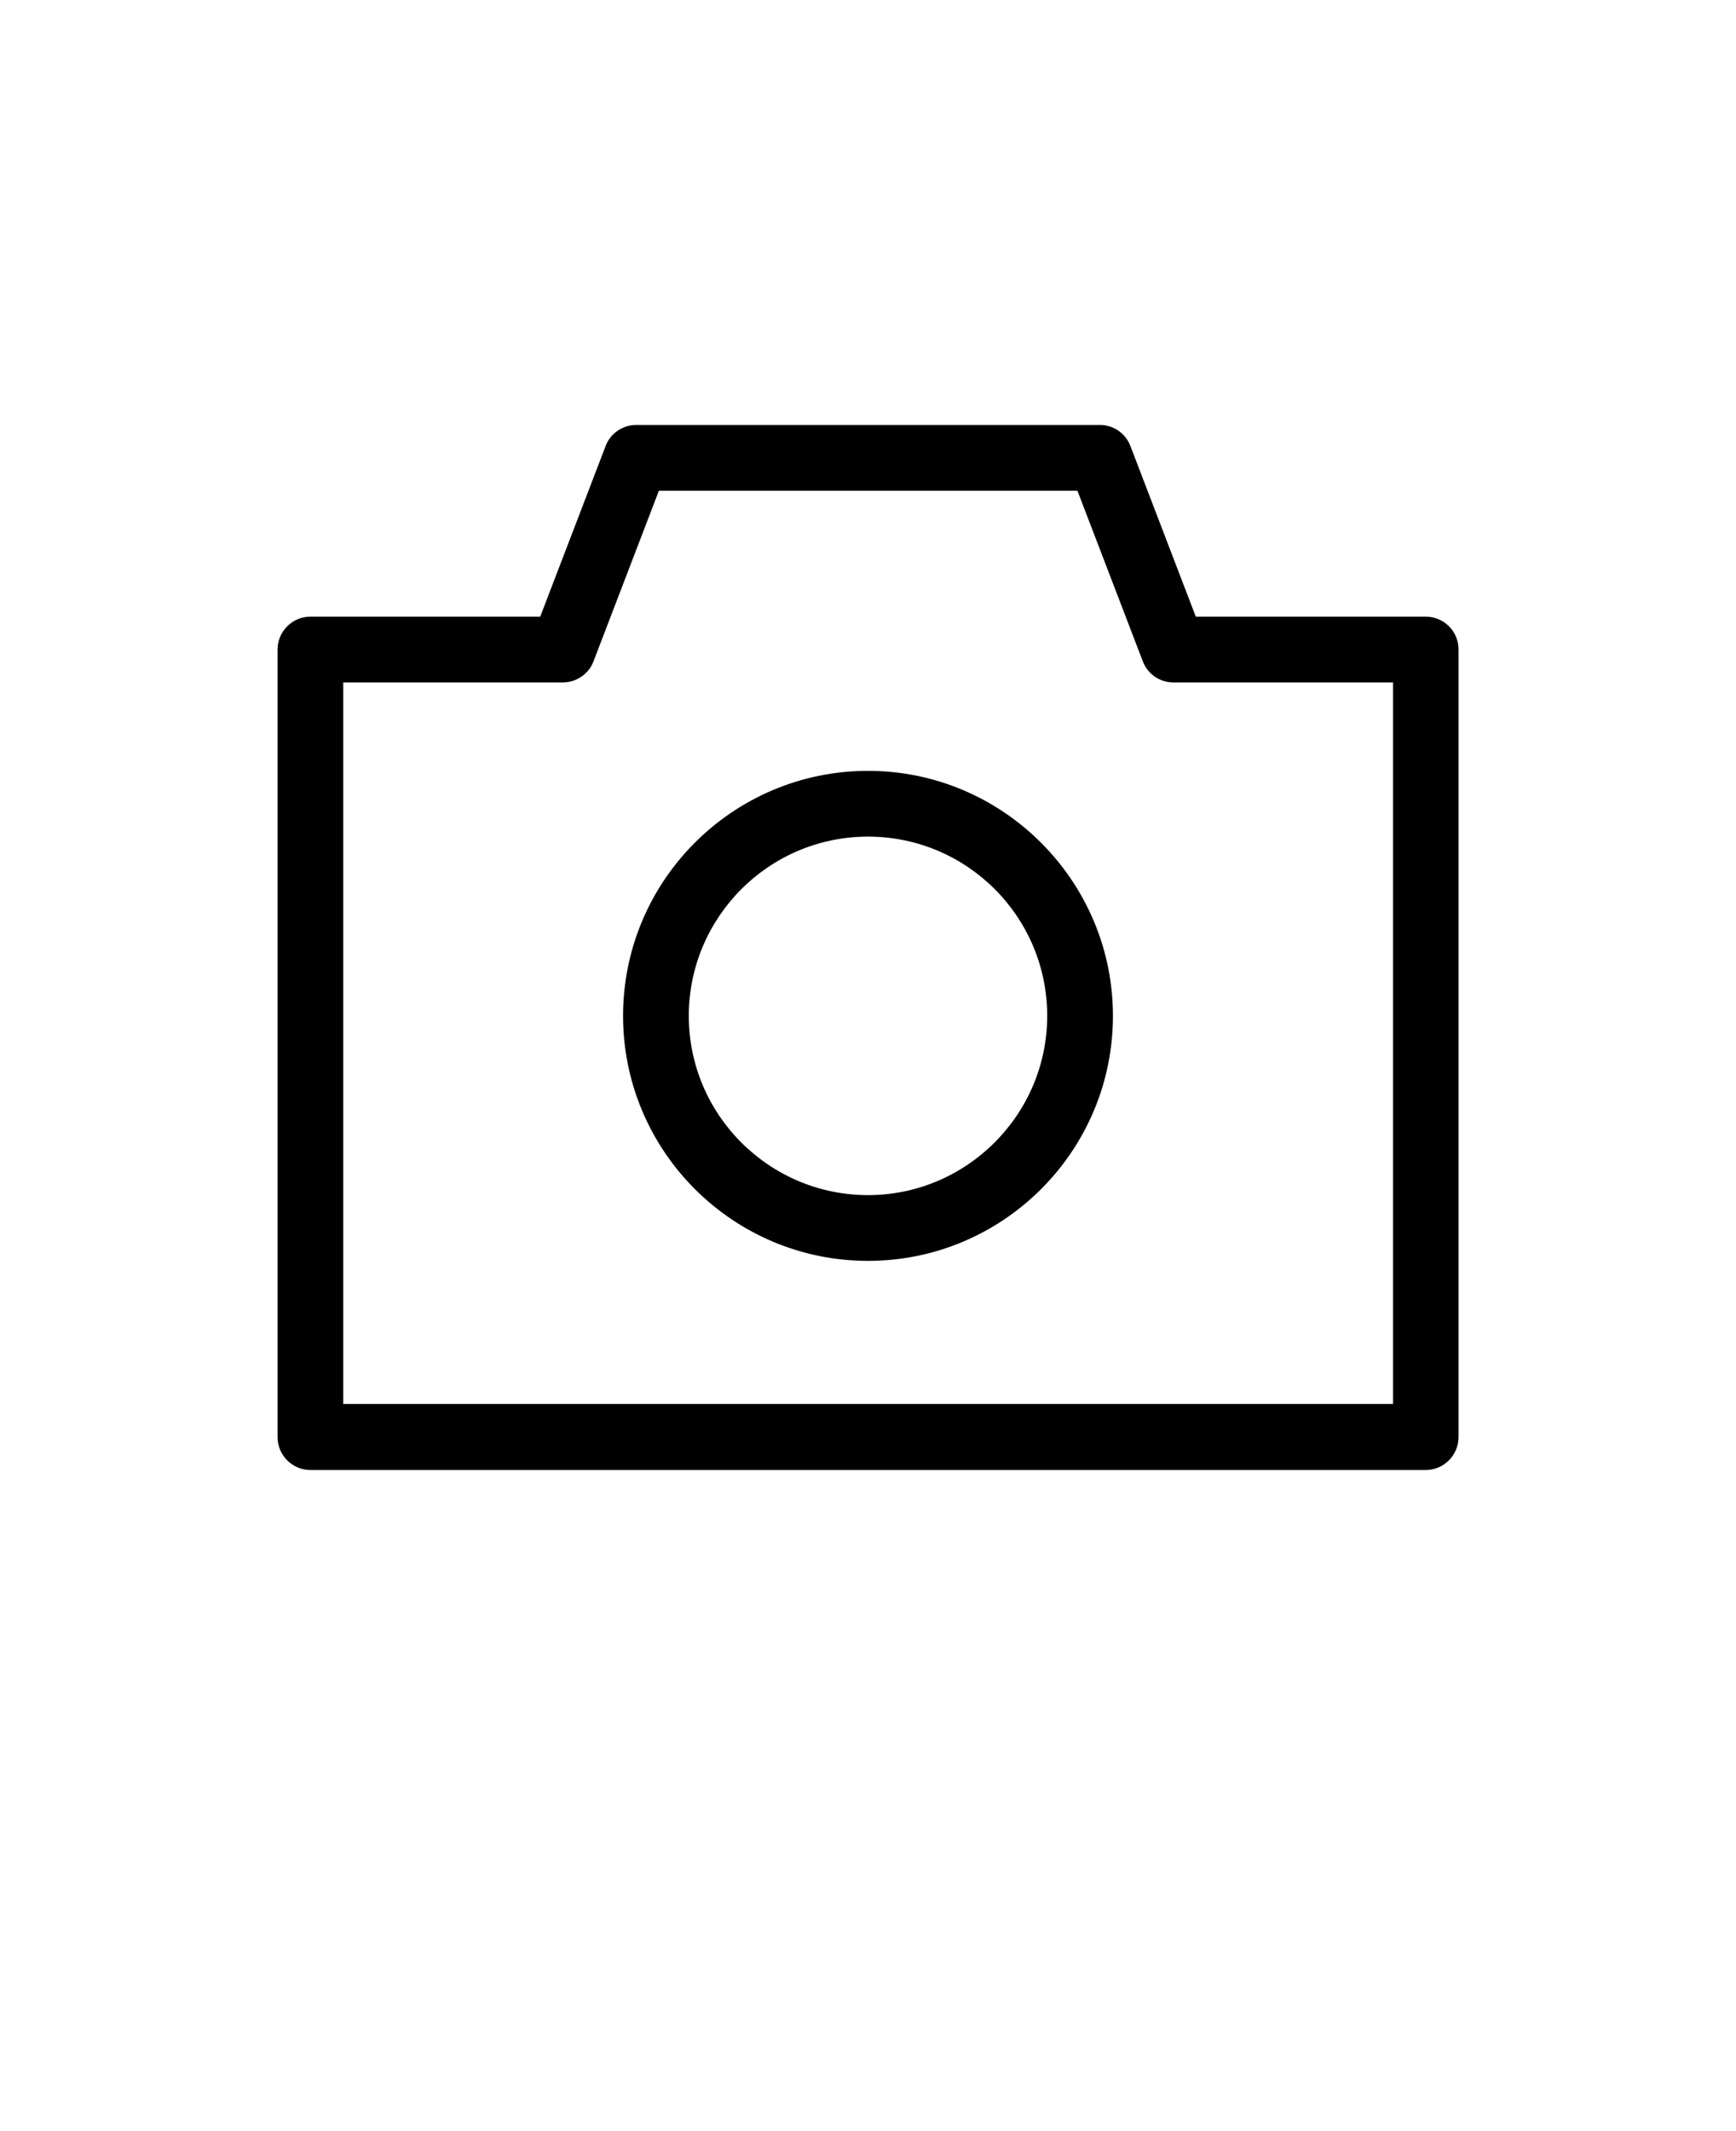 <svg width="110" height="135" viewBox="0 0 110 135" fill="none" xmlns="http://www.w3.org/2000/svg">
<path d="M90.332 39.062H75.77L71.626 28.25C71.313 27.438 70.543 26.918 69.688 26.918H40.313C39.458 26.918 38.669 27.461 38.376 28.25L34.231 39.062H19.669C18.524 39.062 17.587 39.999 17.587 41.144V91.039C17.587 92.183 18.524 93.121 19.669 93.121H90.337C91.481 93.121 92.419 92.183 92.419 91.039V41.144C92.419 39.98 91.481 39.062 90.333 39.062H90.332ZM88.25 88.937H21.75V43.23H35.668C36.523 43.23 37.312 42.687 37.605 41.898L41.75 31.086H68.27L72.415 41.898C72.727 42.711 73.496 43.23 74.352 43.23H88.27V88.937H88.25Z" fill="black"/>
<path d="M55 48.832C46.438 48.832 39.48 55.789 39.48 64.352C39.48 72.915 46.437 79.872 55 79.872C63.563 79.872 70.52 72.915 70.52 64.352C70.52 55.813 63.563 48.832 55 48.832ZM55 75.707C48.75 75.707 43.645 70.625 43.645 64.352C43.645 58.102 48.727 52.997 55 52.997C61.27 52.997 66.355 58.079 66.355 64.352C66.355 70.606 61.249 75.707 55 75.707Z" fill="black"/>
</svg>
